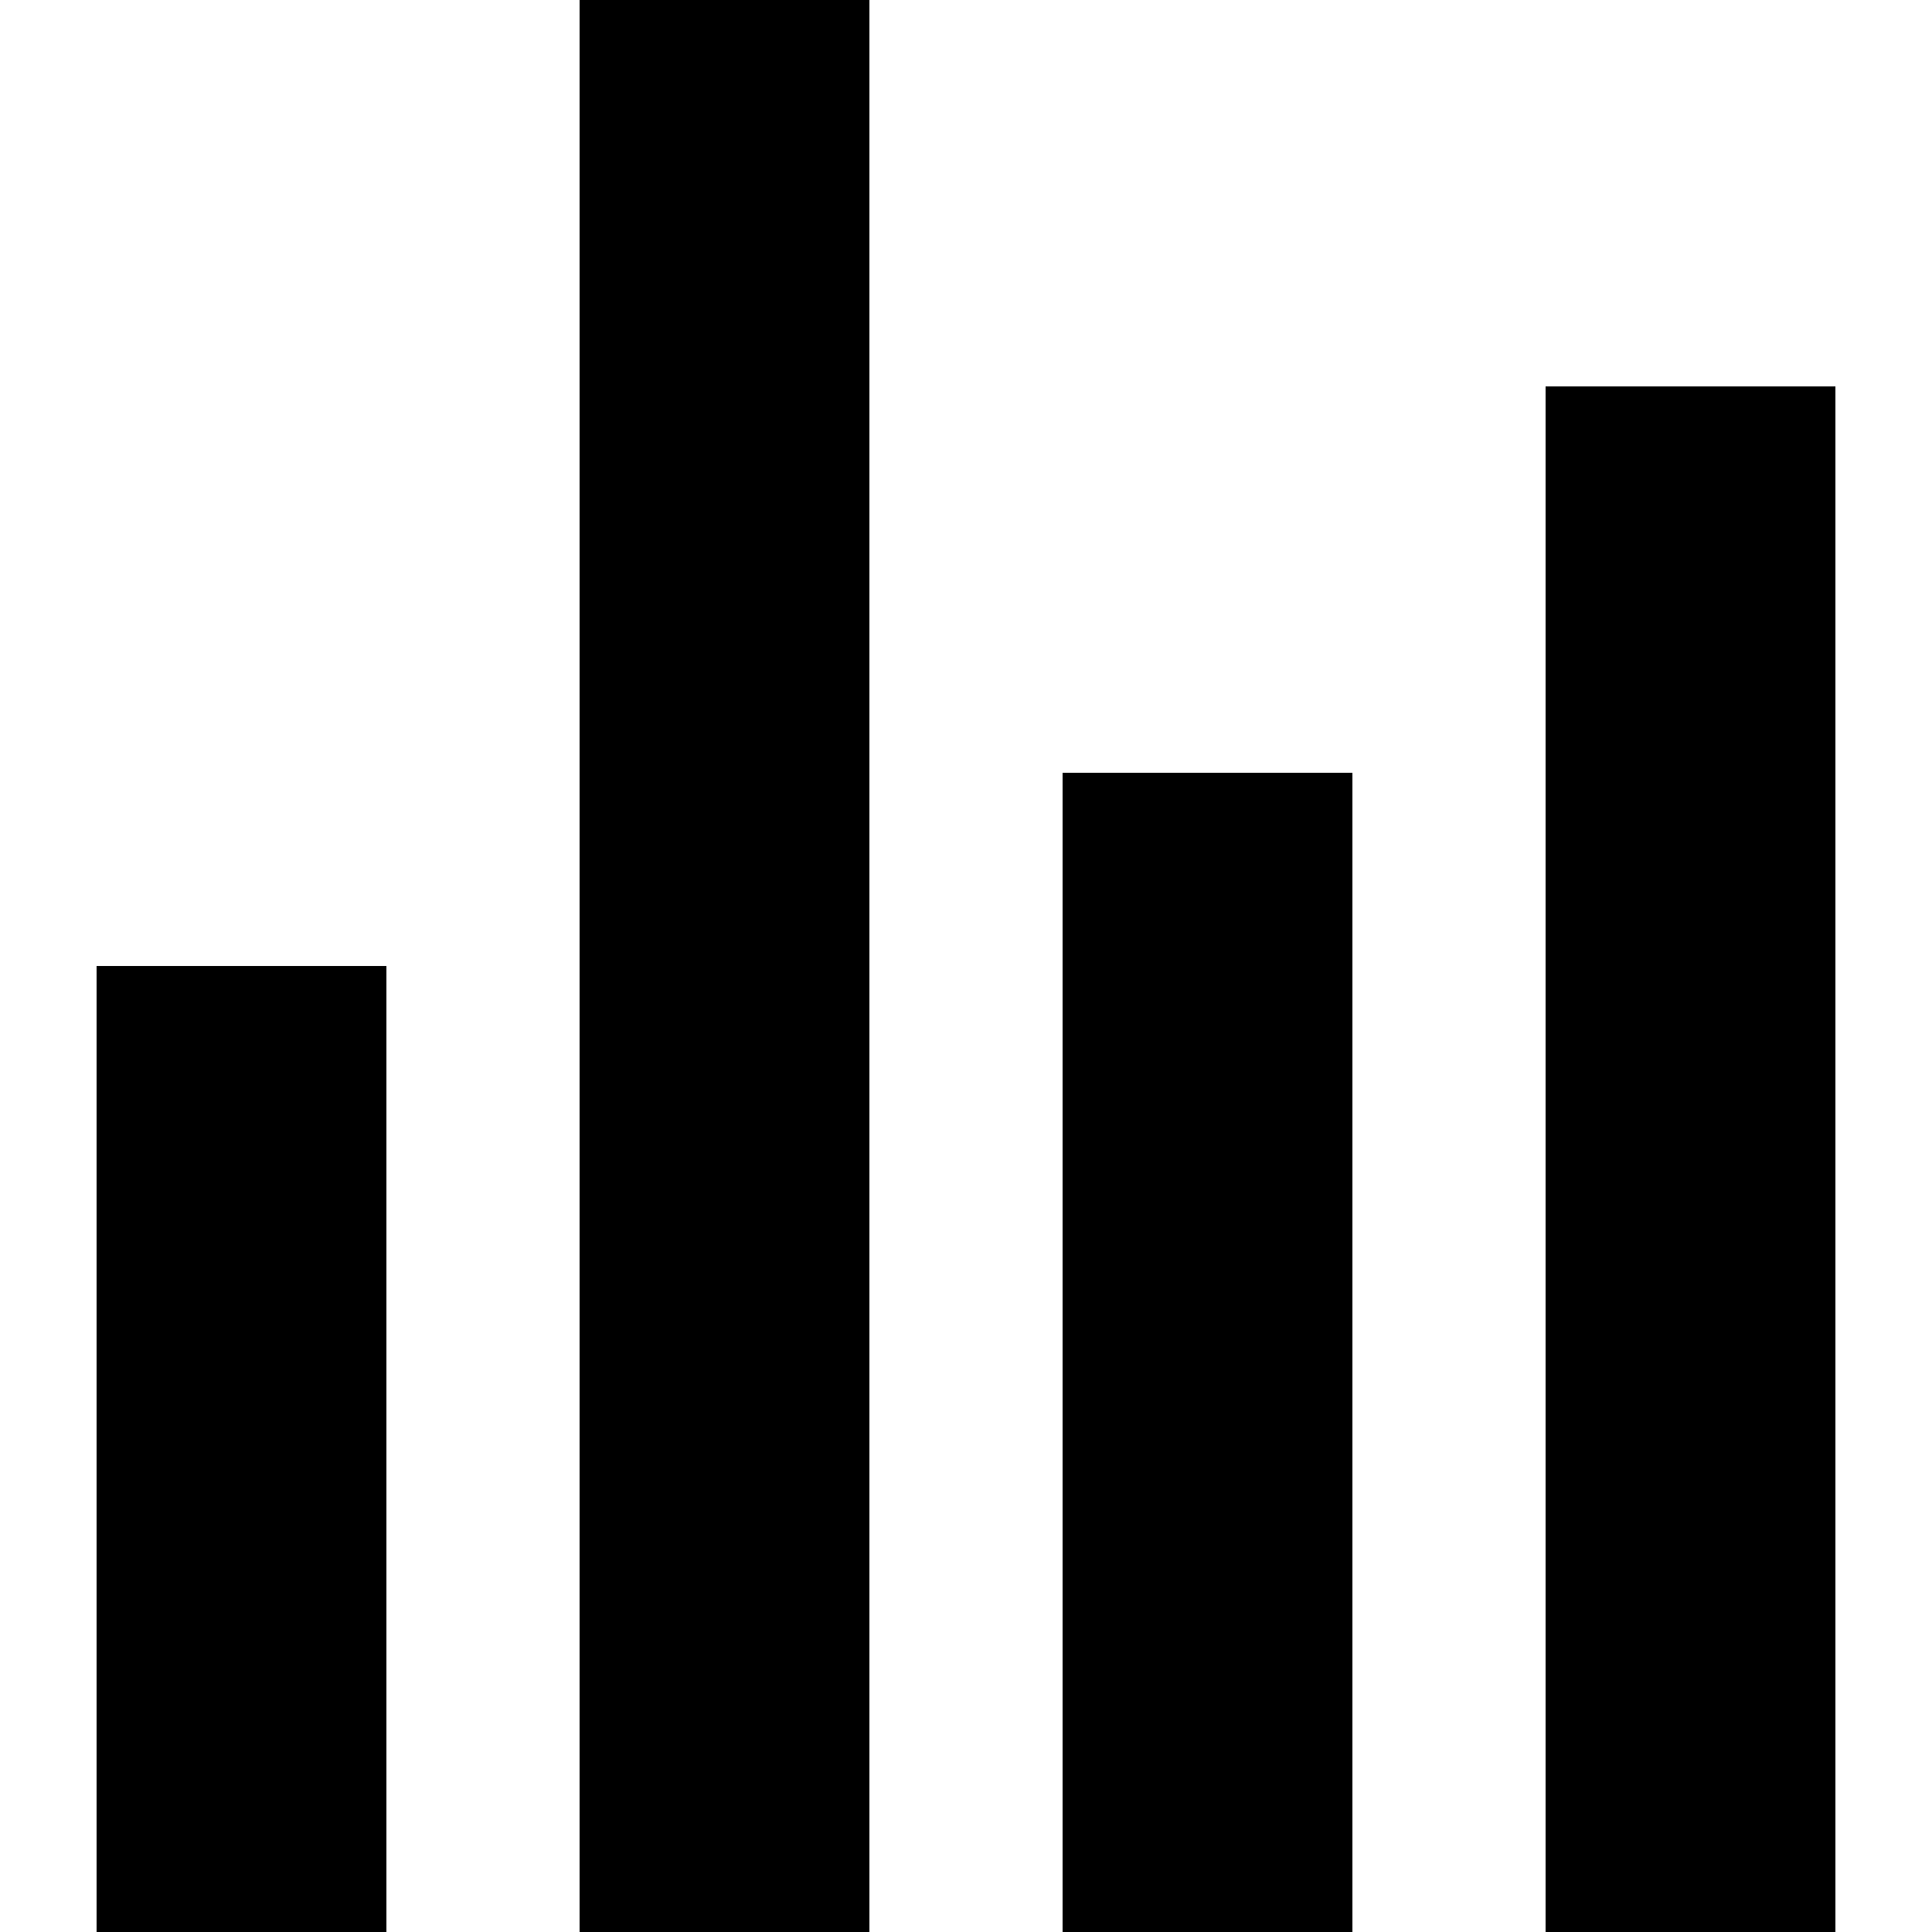 <!-- Generated by IcoMoon.io -->
<svg version="1.1" xmlns="http://www.w3.org/2000/svg" width="32" height="32" viewBox="0 0 32 32">
<path d="M1.6 16h4.8v16h-4.8v-16zM9.6 0h4.8v32h-4.8v-32zM17.6 12.8h4.8v19.2h-4.8v-19.2zM25.6 6.4h4.8v25.6h-4.8v-25.6z"></path>
</svg>
